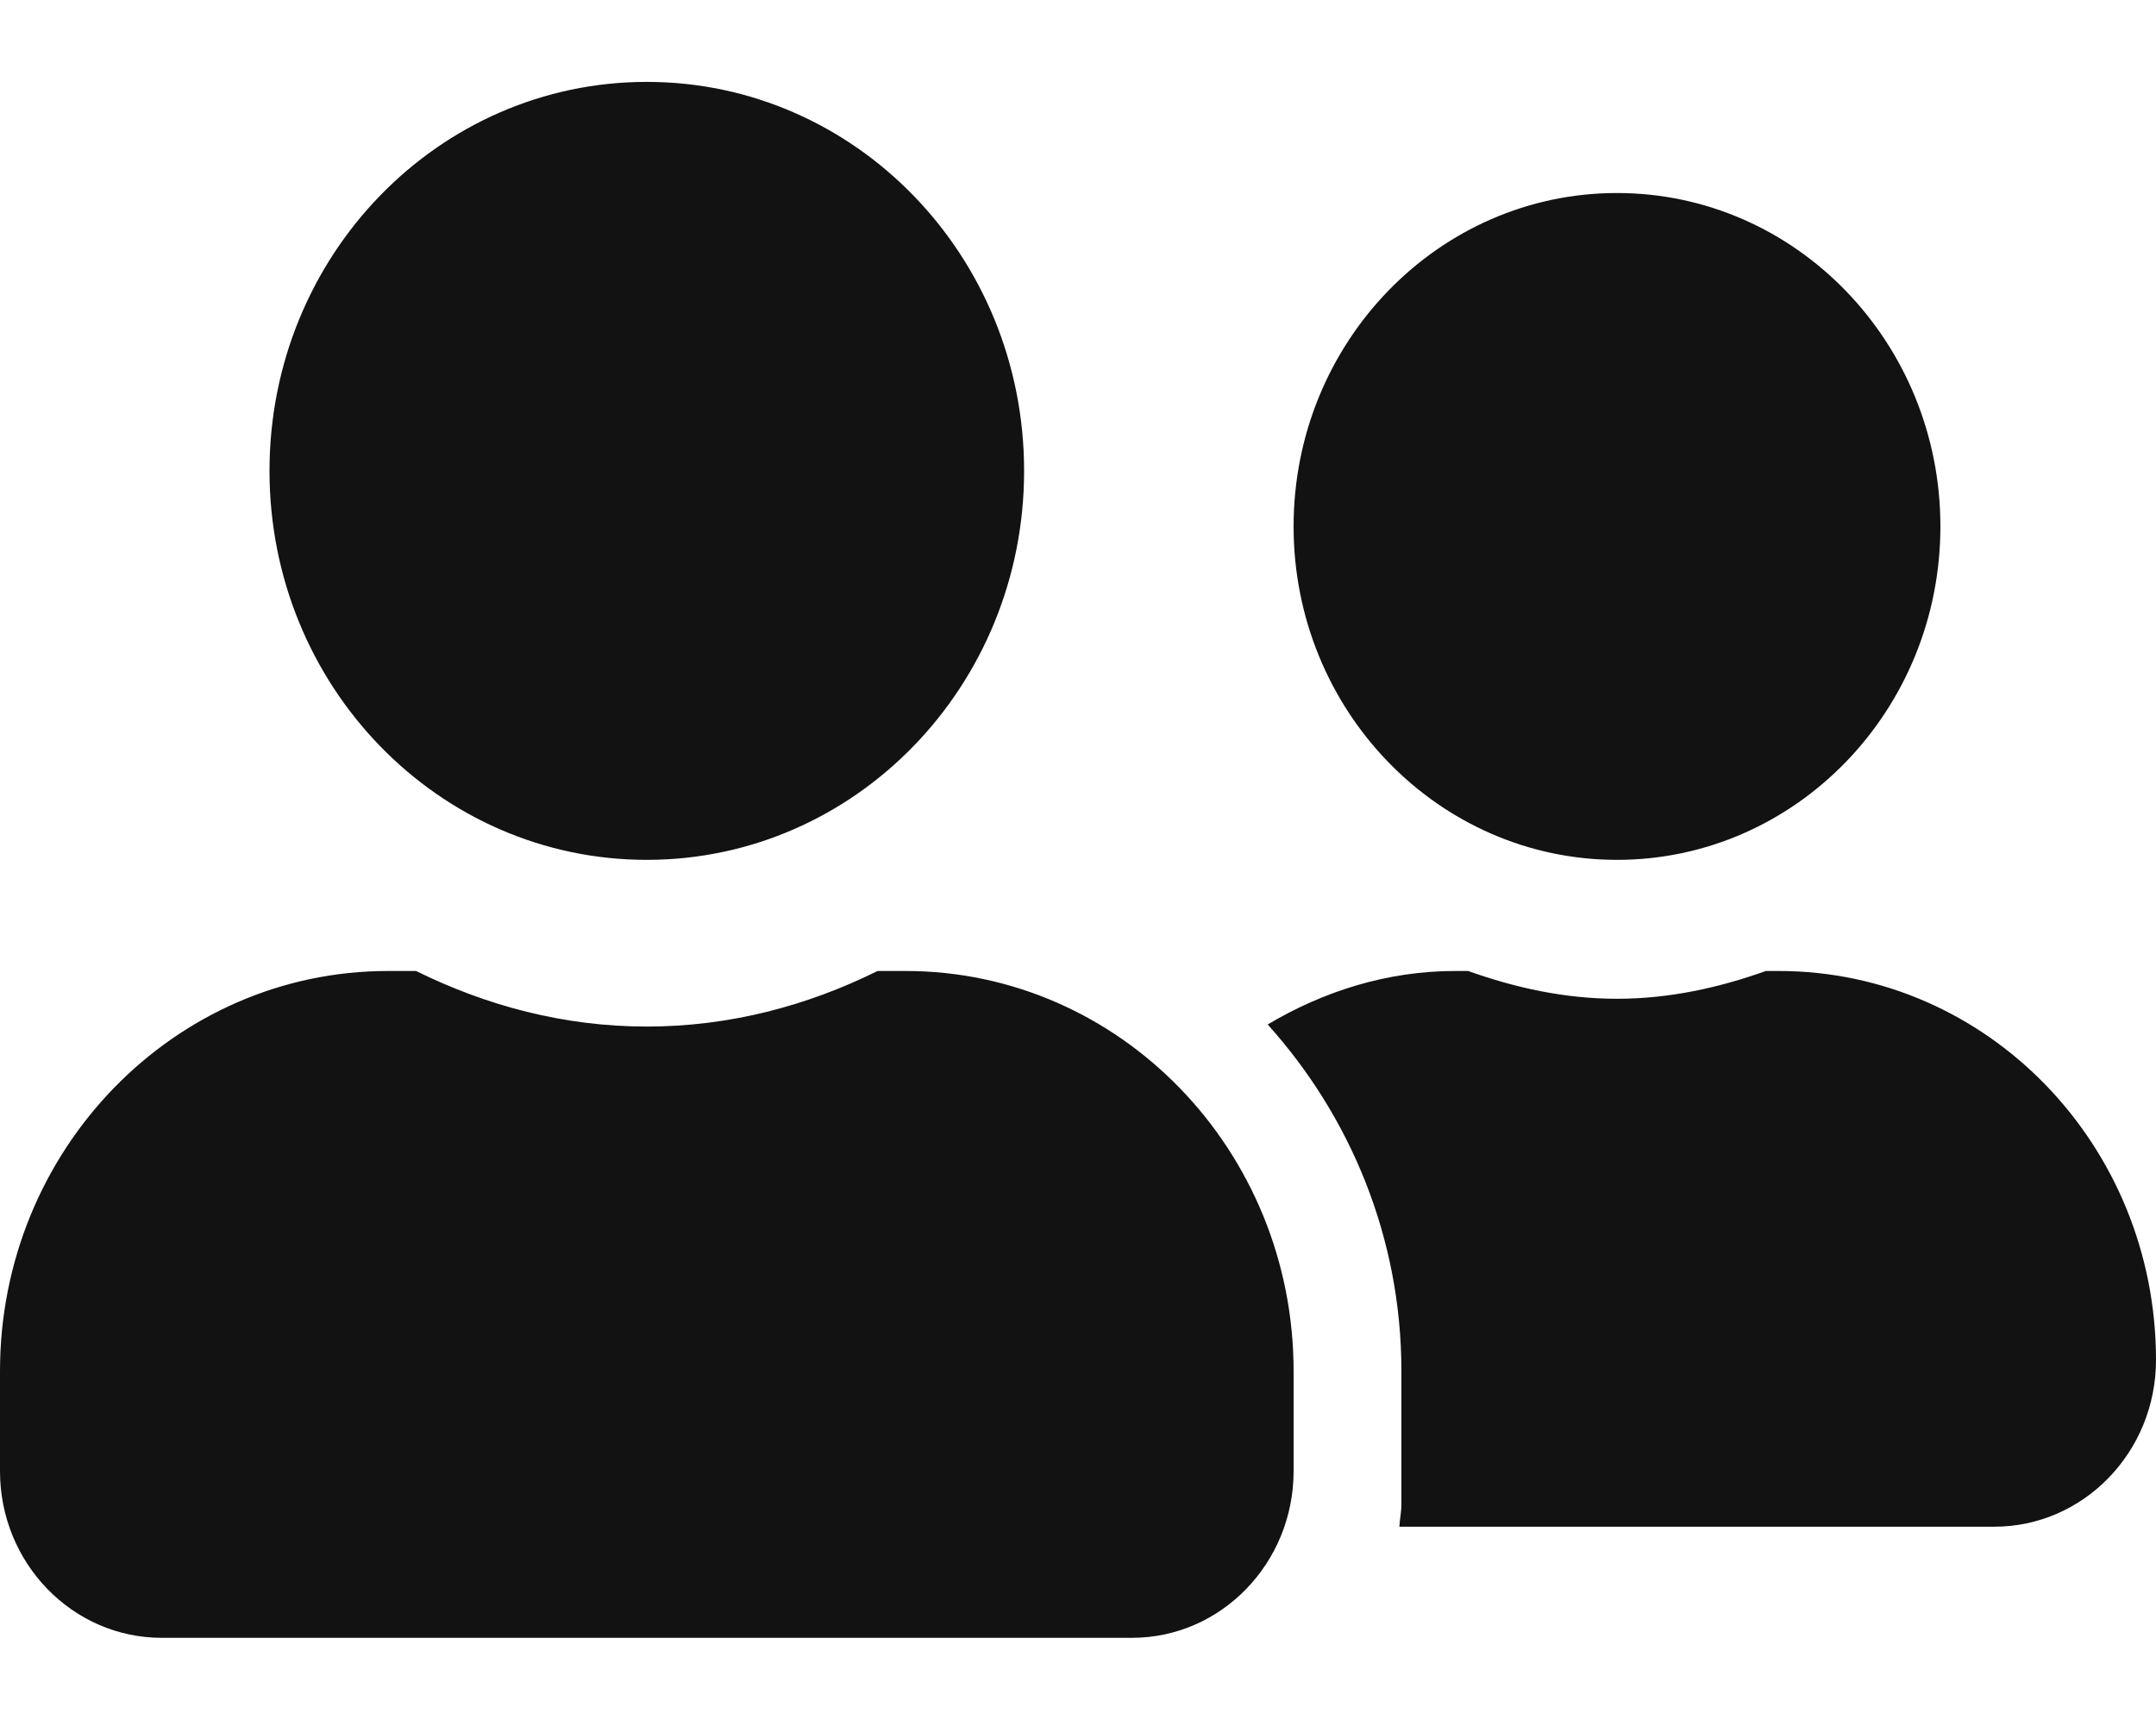 <svg width="79" height="63" viewBox="0 0 79 63" fill="none" xmlns="http://www.w3.org/2000/svg">
<path d="M23.7 31.5C31.341 31.5 37.525 25.126 37.525 17.25C37.525 9.374 31.341 3 23.7 3C16.059 3 9.875 9.374 9.875 17.25C9.875 25.126 16.059 31.5 23.7 31.5ZM33.18 35.571H32.156C29.588 36.844 26.737 37.607 23.7 37.607C20.663 37.607 17.824 36.844 15.245 35.571H14.22C6.369 35.571 0 42.137 0 50.229V53.893C0 57.264 2.654 60 5.925 60H41.475C44.746 60 47.4 57.264 47.4 53.893V50.229C47.4 42.137 41.031 35.571 33.18 35.571ZM59.25 31.5C65.792 31.5 71.1 26.029 71.1 19.286C71.1 12.542 65.792 7.071 59.25 7.071C52.708 7.071 47.4 12.542 47.4 19.286C47.4 26.029 52.708 31.5 59.25 31.5ZM65.175 35.571H64.706C62.99 36.182 61.176 36.589 59.25 36.589C57.324 36.589 55.51 36.182 53.794 35.571H53.325C50.807 35.571 48.486 36.322 46.45 37.531C49.462 40.877 51.35 45.317 51.35 50.229V55.114C51.35 55.394 51.288 55.661 51.276 55.929H73.075C76.346 55.929 79 53.193 79 49.821C79 41.946 72.816 35.571 65.175 35.571Z" fill="#121212"/>
</svg>
